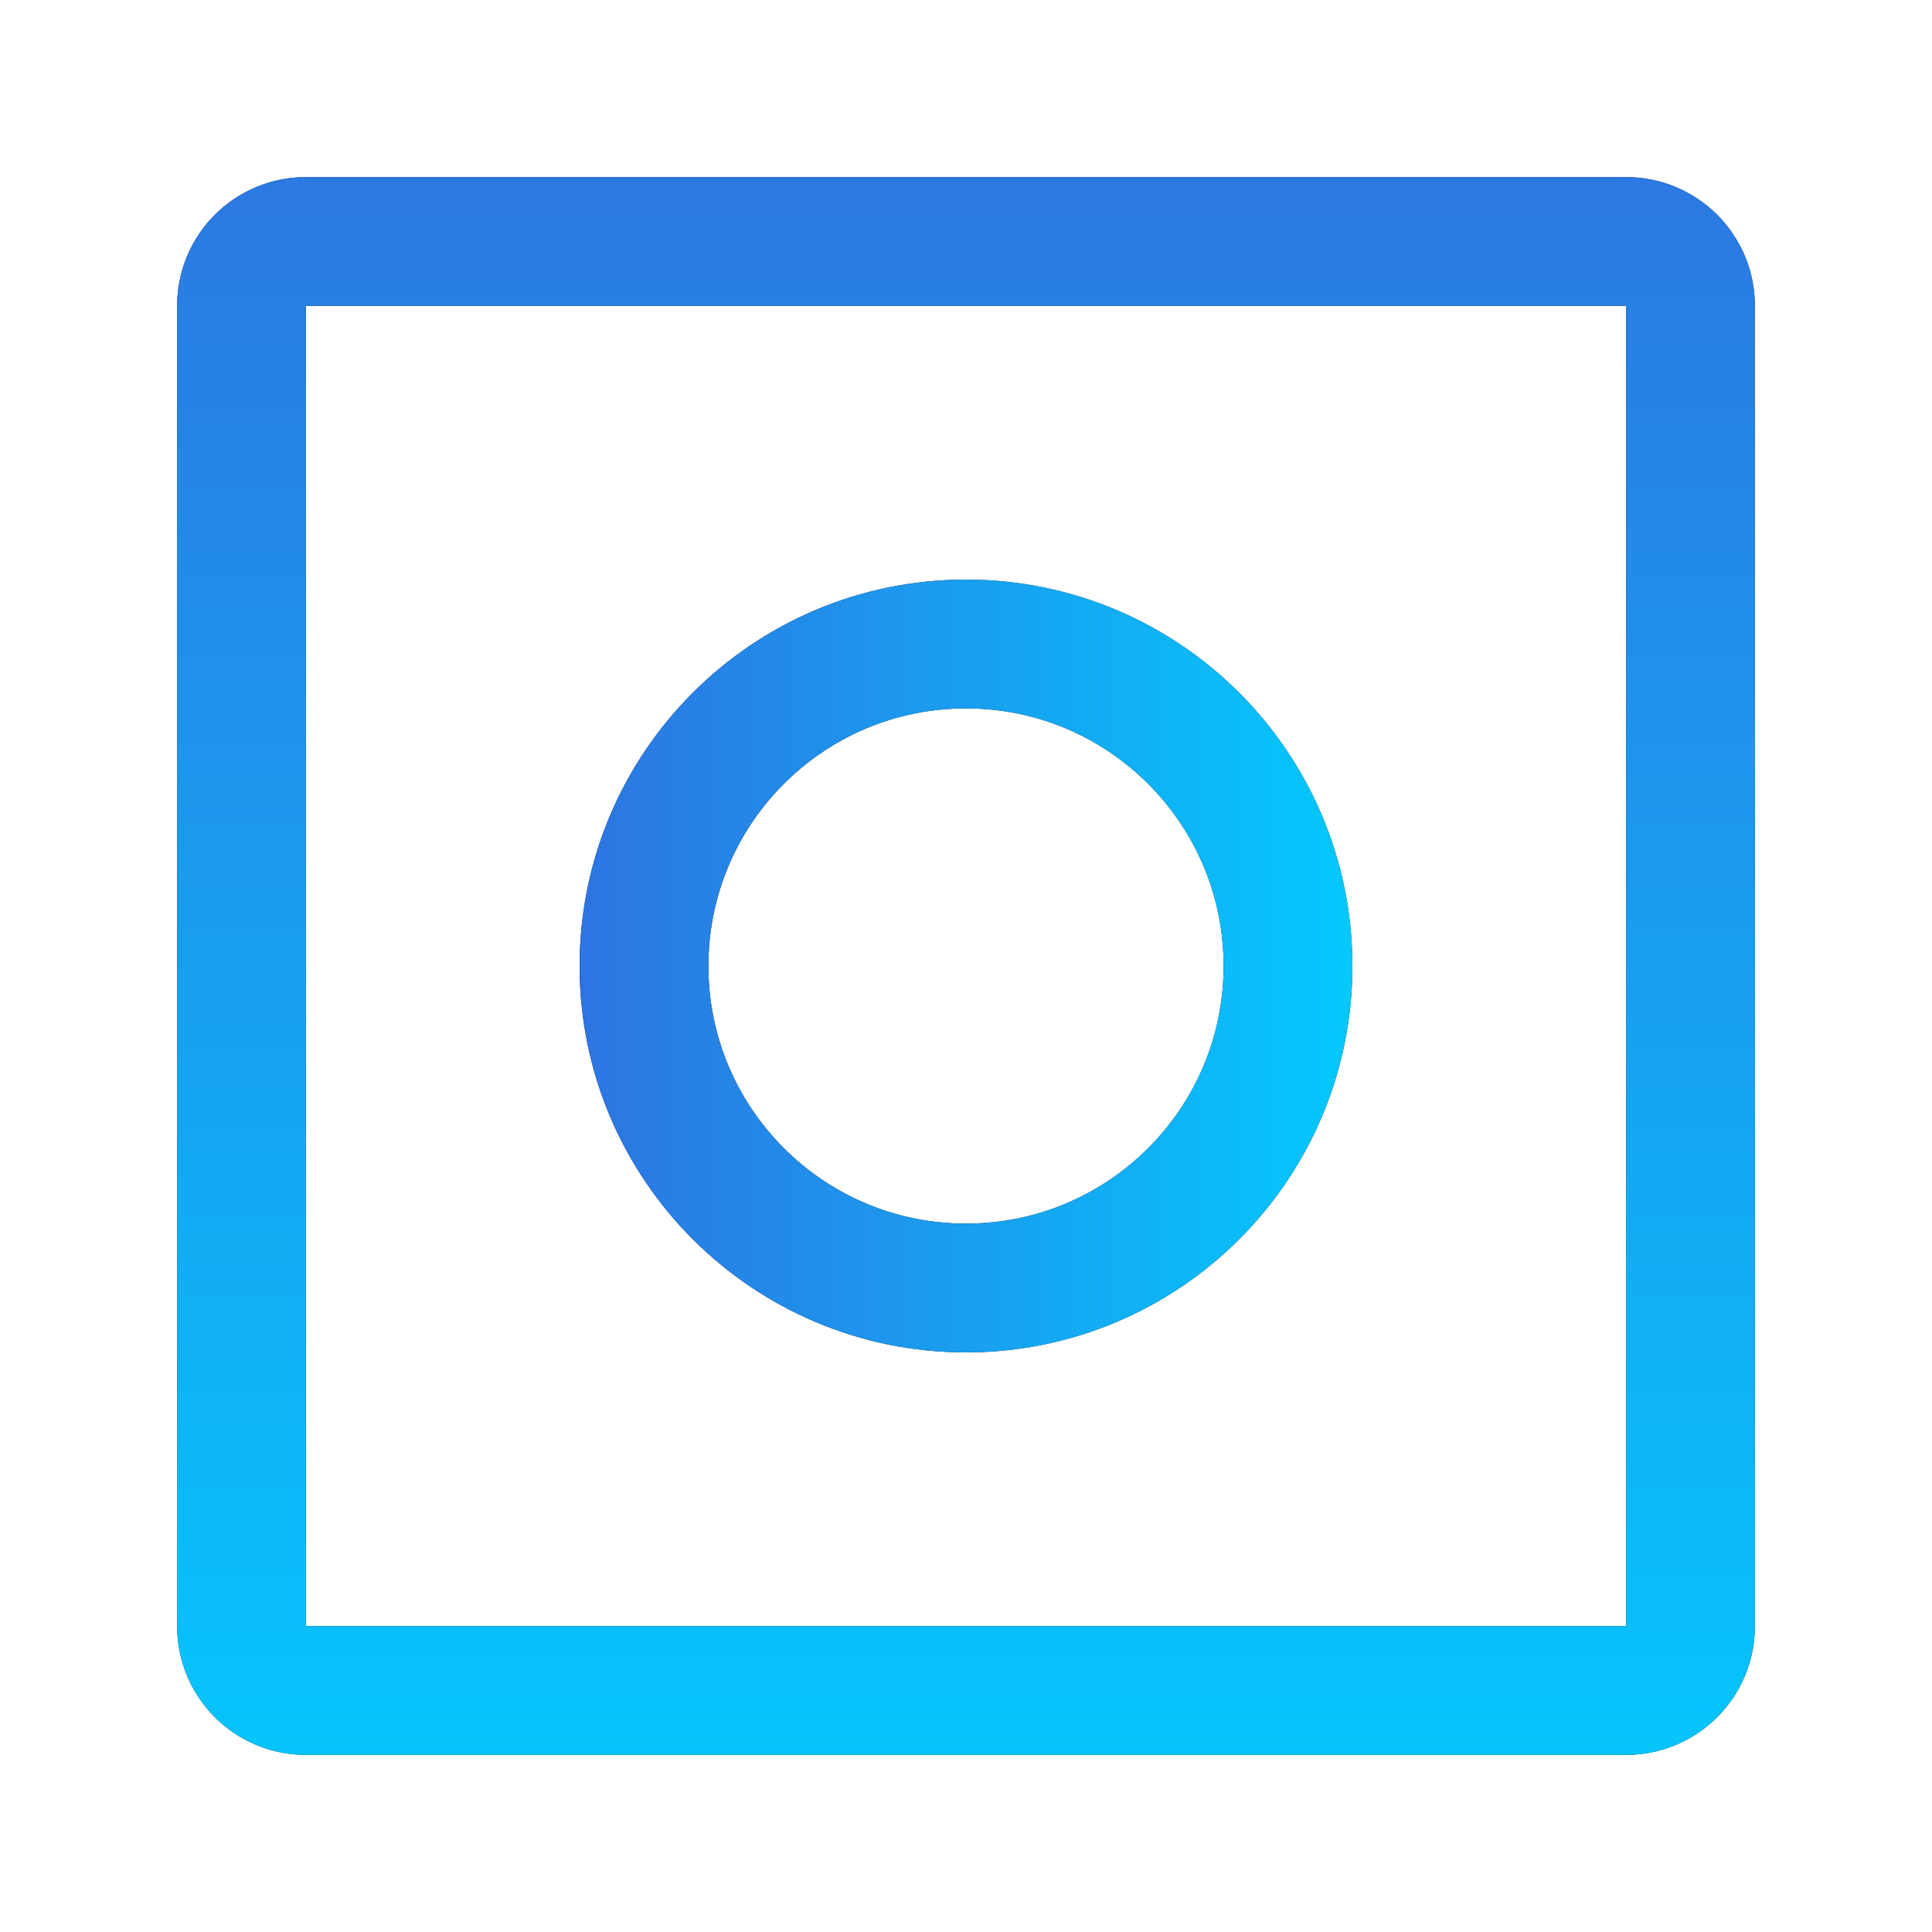 <svg width="60" height="60" viewBox="0 0 60 60" fill="none" xmlns="http://www.w3.org/2000/svg">
<path d="M30 40C35.523 40 40 35.523 40 30C40 24.477 35.523 20 30 20C24.477 20 20 24.477 20 30C20 35.523 24.477 40 30 40Z" stroke="#14181F" stroke-width="4" stroke-linecap="round" stroke-linejoin="round"/>
<path d="M30 40C35.523 40 40 35.523 40 30C40 24.477 35.523 20 30 20C24.477 20 20 24.477 20 30C20 35.523 24.477 40 30 40Z" stroke="url(#paint0_linear_1143_4051)" stroke-width="4" stroke-linecap="round" stroke-linejoin="round"/>
<path d="M50.5 7.5L9.5 7.5C8.395 7.5 7.5 8.395 7.5 9.5L7.5 50.5C7.5 51.605 8.395 52.5 9.5 52.5H50.5C51.605 52.5 52.5 51.605 52.5 50.5V9.5C52.5 8.395 51.605 7.5 50.5 7.5Z" stroke="#14181F" stroke-width="4" stroke-linecap="round" stroke-linejoin="round"/>
<path d="M50.5 7.5L9.5 7.5C8.395 7.5 7.5 8.395 7.5 9.5L7.5 50.5C7.5 51.605 8.395 52.5 9.5 52.5H50.5C51.605 52.5 52.5 51.605 52.5 50.5V9.5C52.5 8.395 51.605 7.5 50.5 7.5Z" stroke="url(#paint1_linear_1143_4051)" stroke-width="4" stroke-linecap="round" stroke-linejoin="round"/>
<defs>
<linearGradient id="paint0_linear_1143_4051" x1="44.496" y1="29" x2="16.409" y2="29" gradientUnits="userSpaceOnUse">
<stop stop-color="#00D1FF"/>
<stop offset="1" stop-color="#306FE0"/>
</linearGradient>
<linearGradient id="paint1_linear_1143_4051" x1="27.75" y1="62.615" x2="27.75" y2="-0.58" gradientUnits="userSpaceOnUse">
<stop stop-color="#00D1FF"/>
<stop offset="1" stop-color="#306FE0"/>
</linearGradient>
</defs>
</svg>
